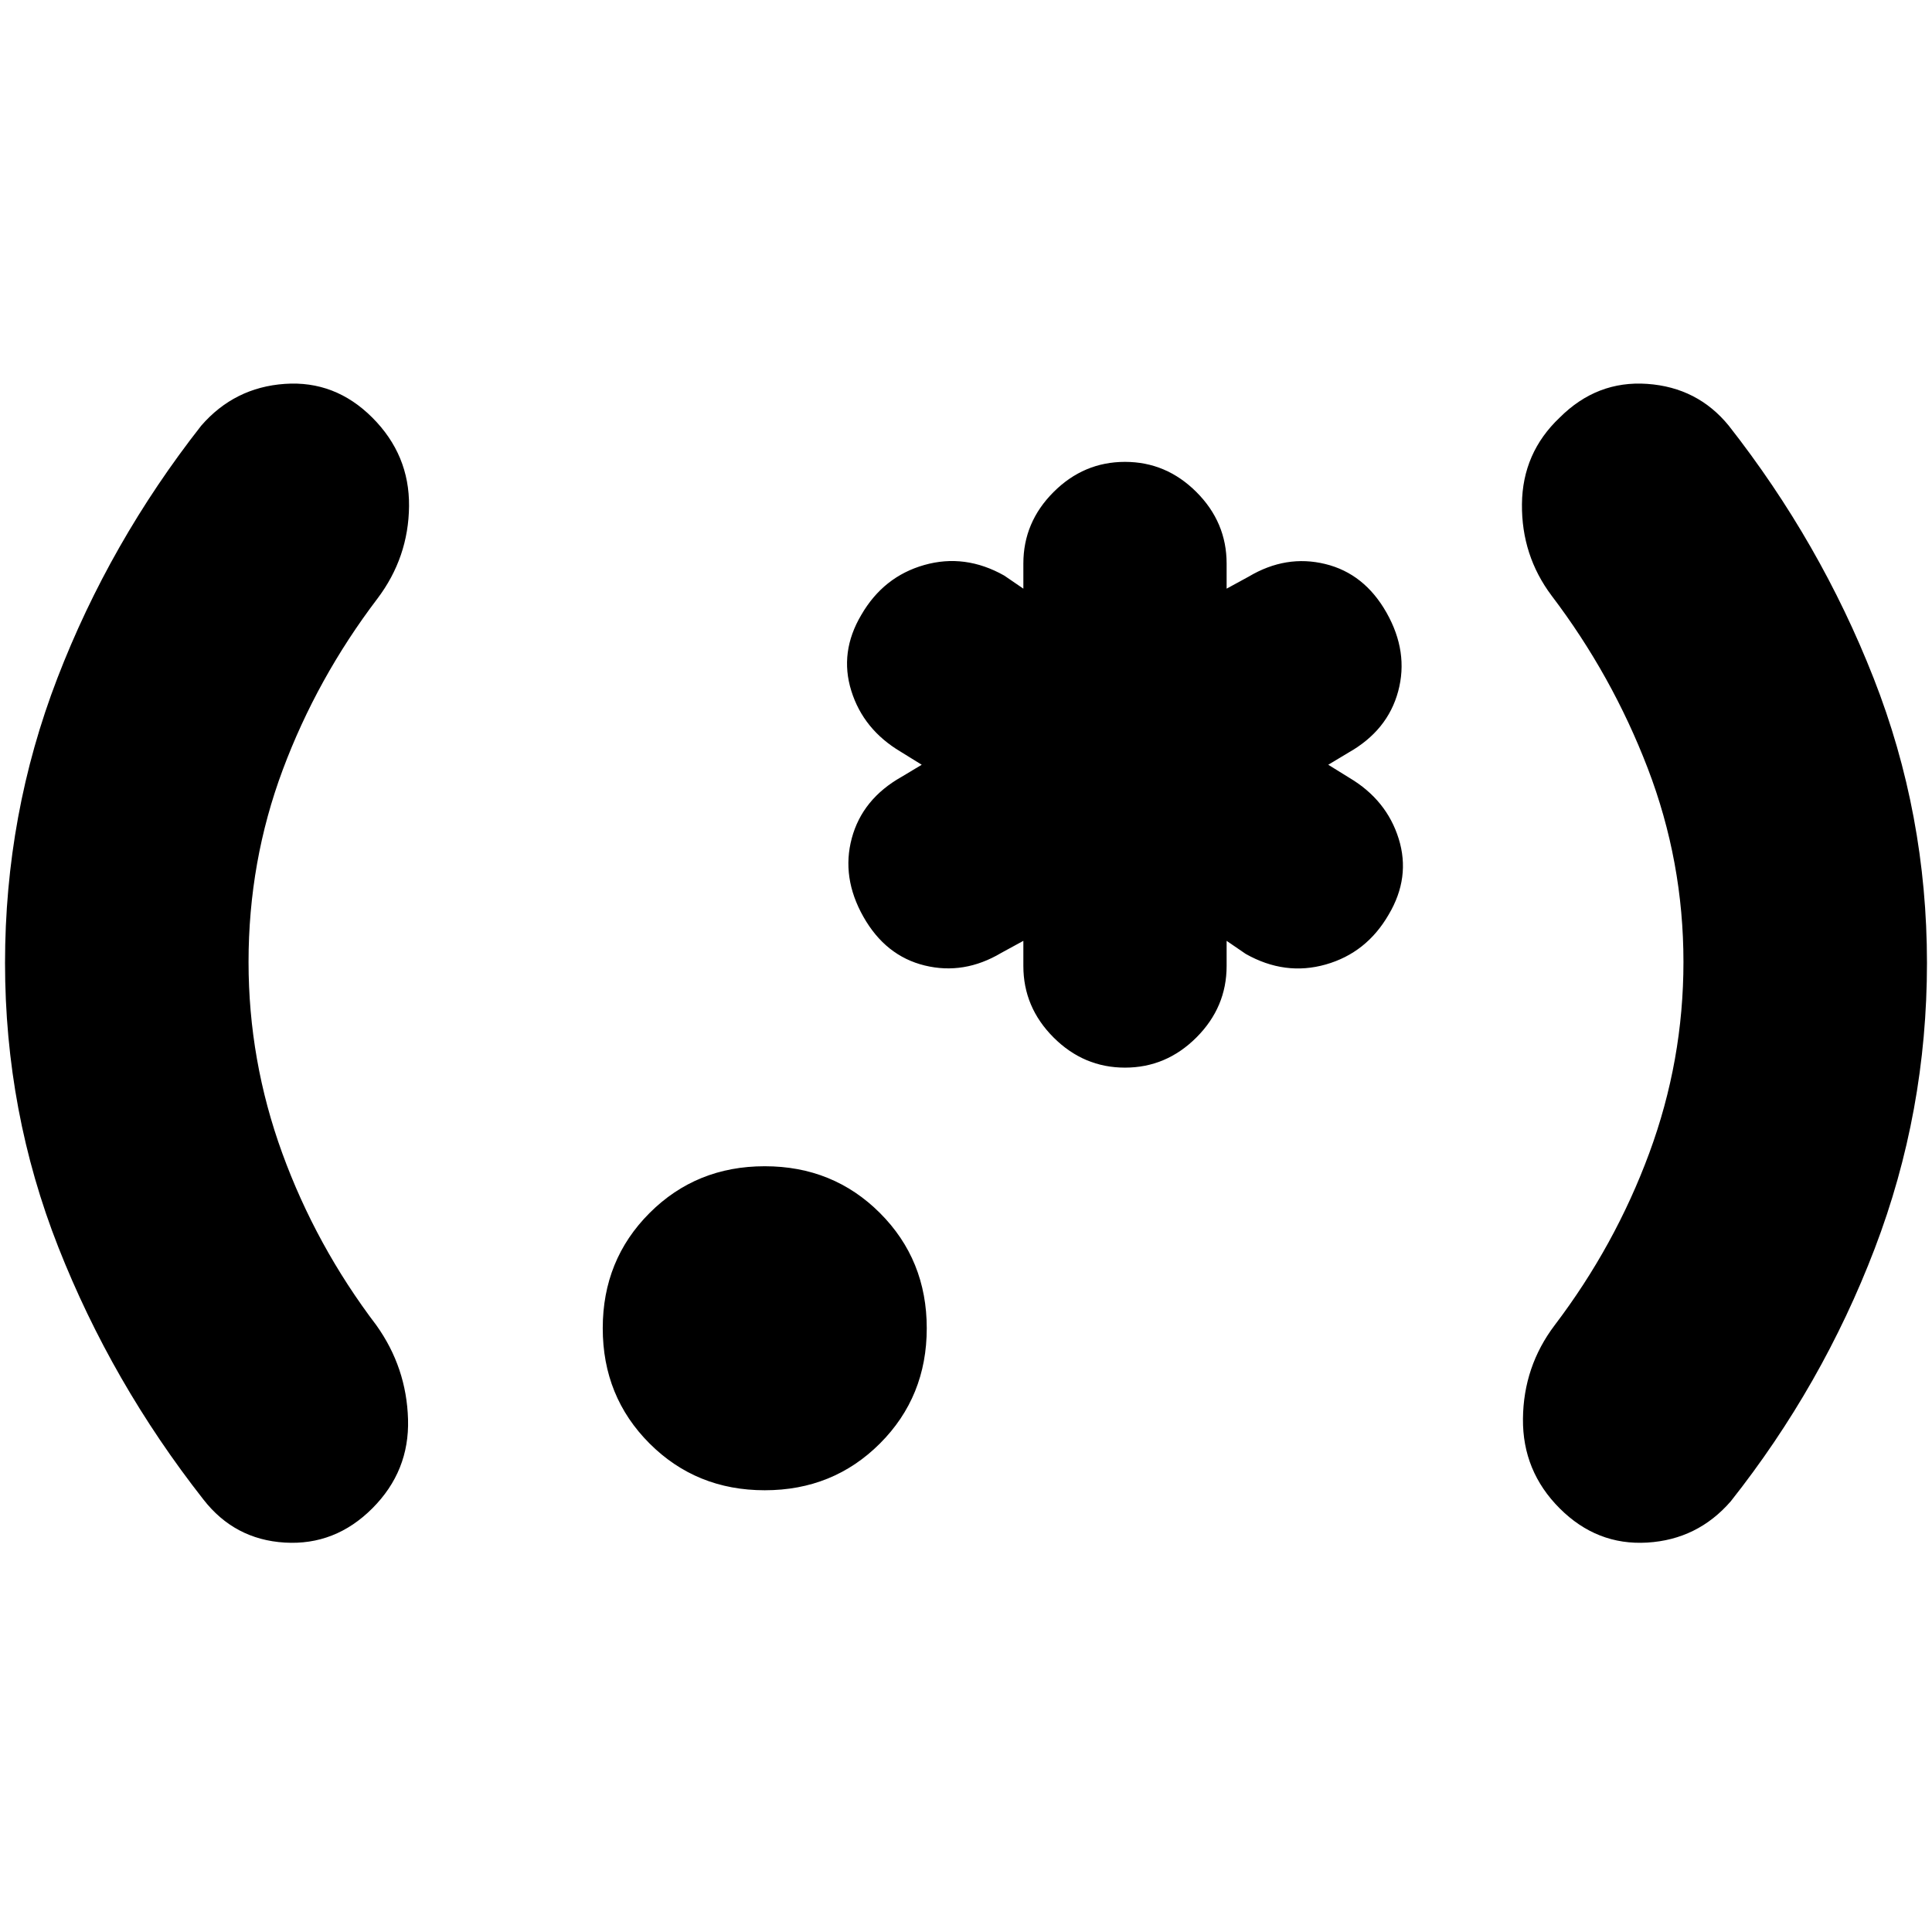 <svg xmlns="http://www.w3.org/2000/svg" height="24" viewBox="0 -960 960 960" width="24"><path d="M2.5-481.5q0-74 26-141.5T100-748.5q16.5-19 41.5-20.75T185-752.5q18.5 18.5 18.25 44t-15.75 46q-30 39.5-47 85t-17 95.5q0 49 16.75 95T187-301.5q15 21 15.75 46.75T185-210.5q-18.5 18.5-43.5 17T101-215q-45.5-58-72-125.25T2.5-481.5Zm377.5 262q-34 0-57.25-23.25T299.5-300q0-34 23.25-57.25T380-380.5q34 0 57.25 23.25T460.5-300q0 34-23.25 57.25T380-219.5Zm179-210q-20.5 0-35.5-15t-15-35.5v-12.5l-11 6q-18.5 11-38 6.25T429-504.5q-11-19.5-5.75-39T448-574l10-6-10.5-6.5q-18.5-11-24.5-30.25t5-37.75q11-19 31.25-24.75T499-674l9.5 6.5V-680q0-20.5 15-35.5t35.5-15q20.5 0 35.5 15t15 35.5v12.5l11-6q18.5-11 38-6.25T689-655.5q11 19.5 5.75 39T670-586l-10 6 10.5 6.5q18.5 11 24.5 30.25t-5 37.75q-11 19-31.25 24.75T619-486l-9.5-6.5v12.5q0 20.5-15 35.5t-35.5 15Zm398.5-52q0 74-26 142T860-214q-16.5 19-41.5 20.5t-43.5-17Q756.5-229 756.75-255t15.75-46.5q30-39.5 47-85.5t17-95q0-50-17.75-96.25T771-664q-15-20-14.75-45.5t18.75-43q18.5-18.5 43.5-16.75T859-748.5q45.5 58 72 125.5t26.5 141.5Z"/></svg>